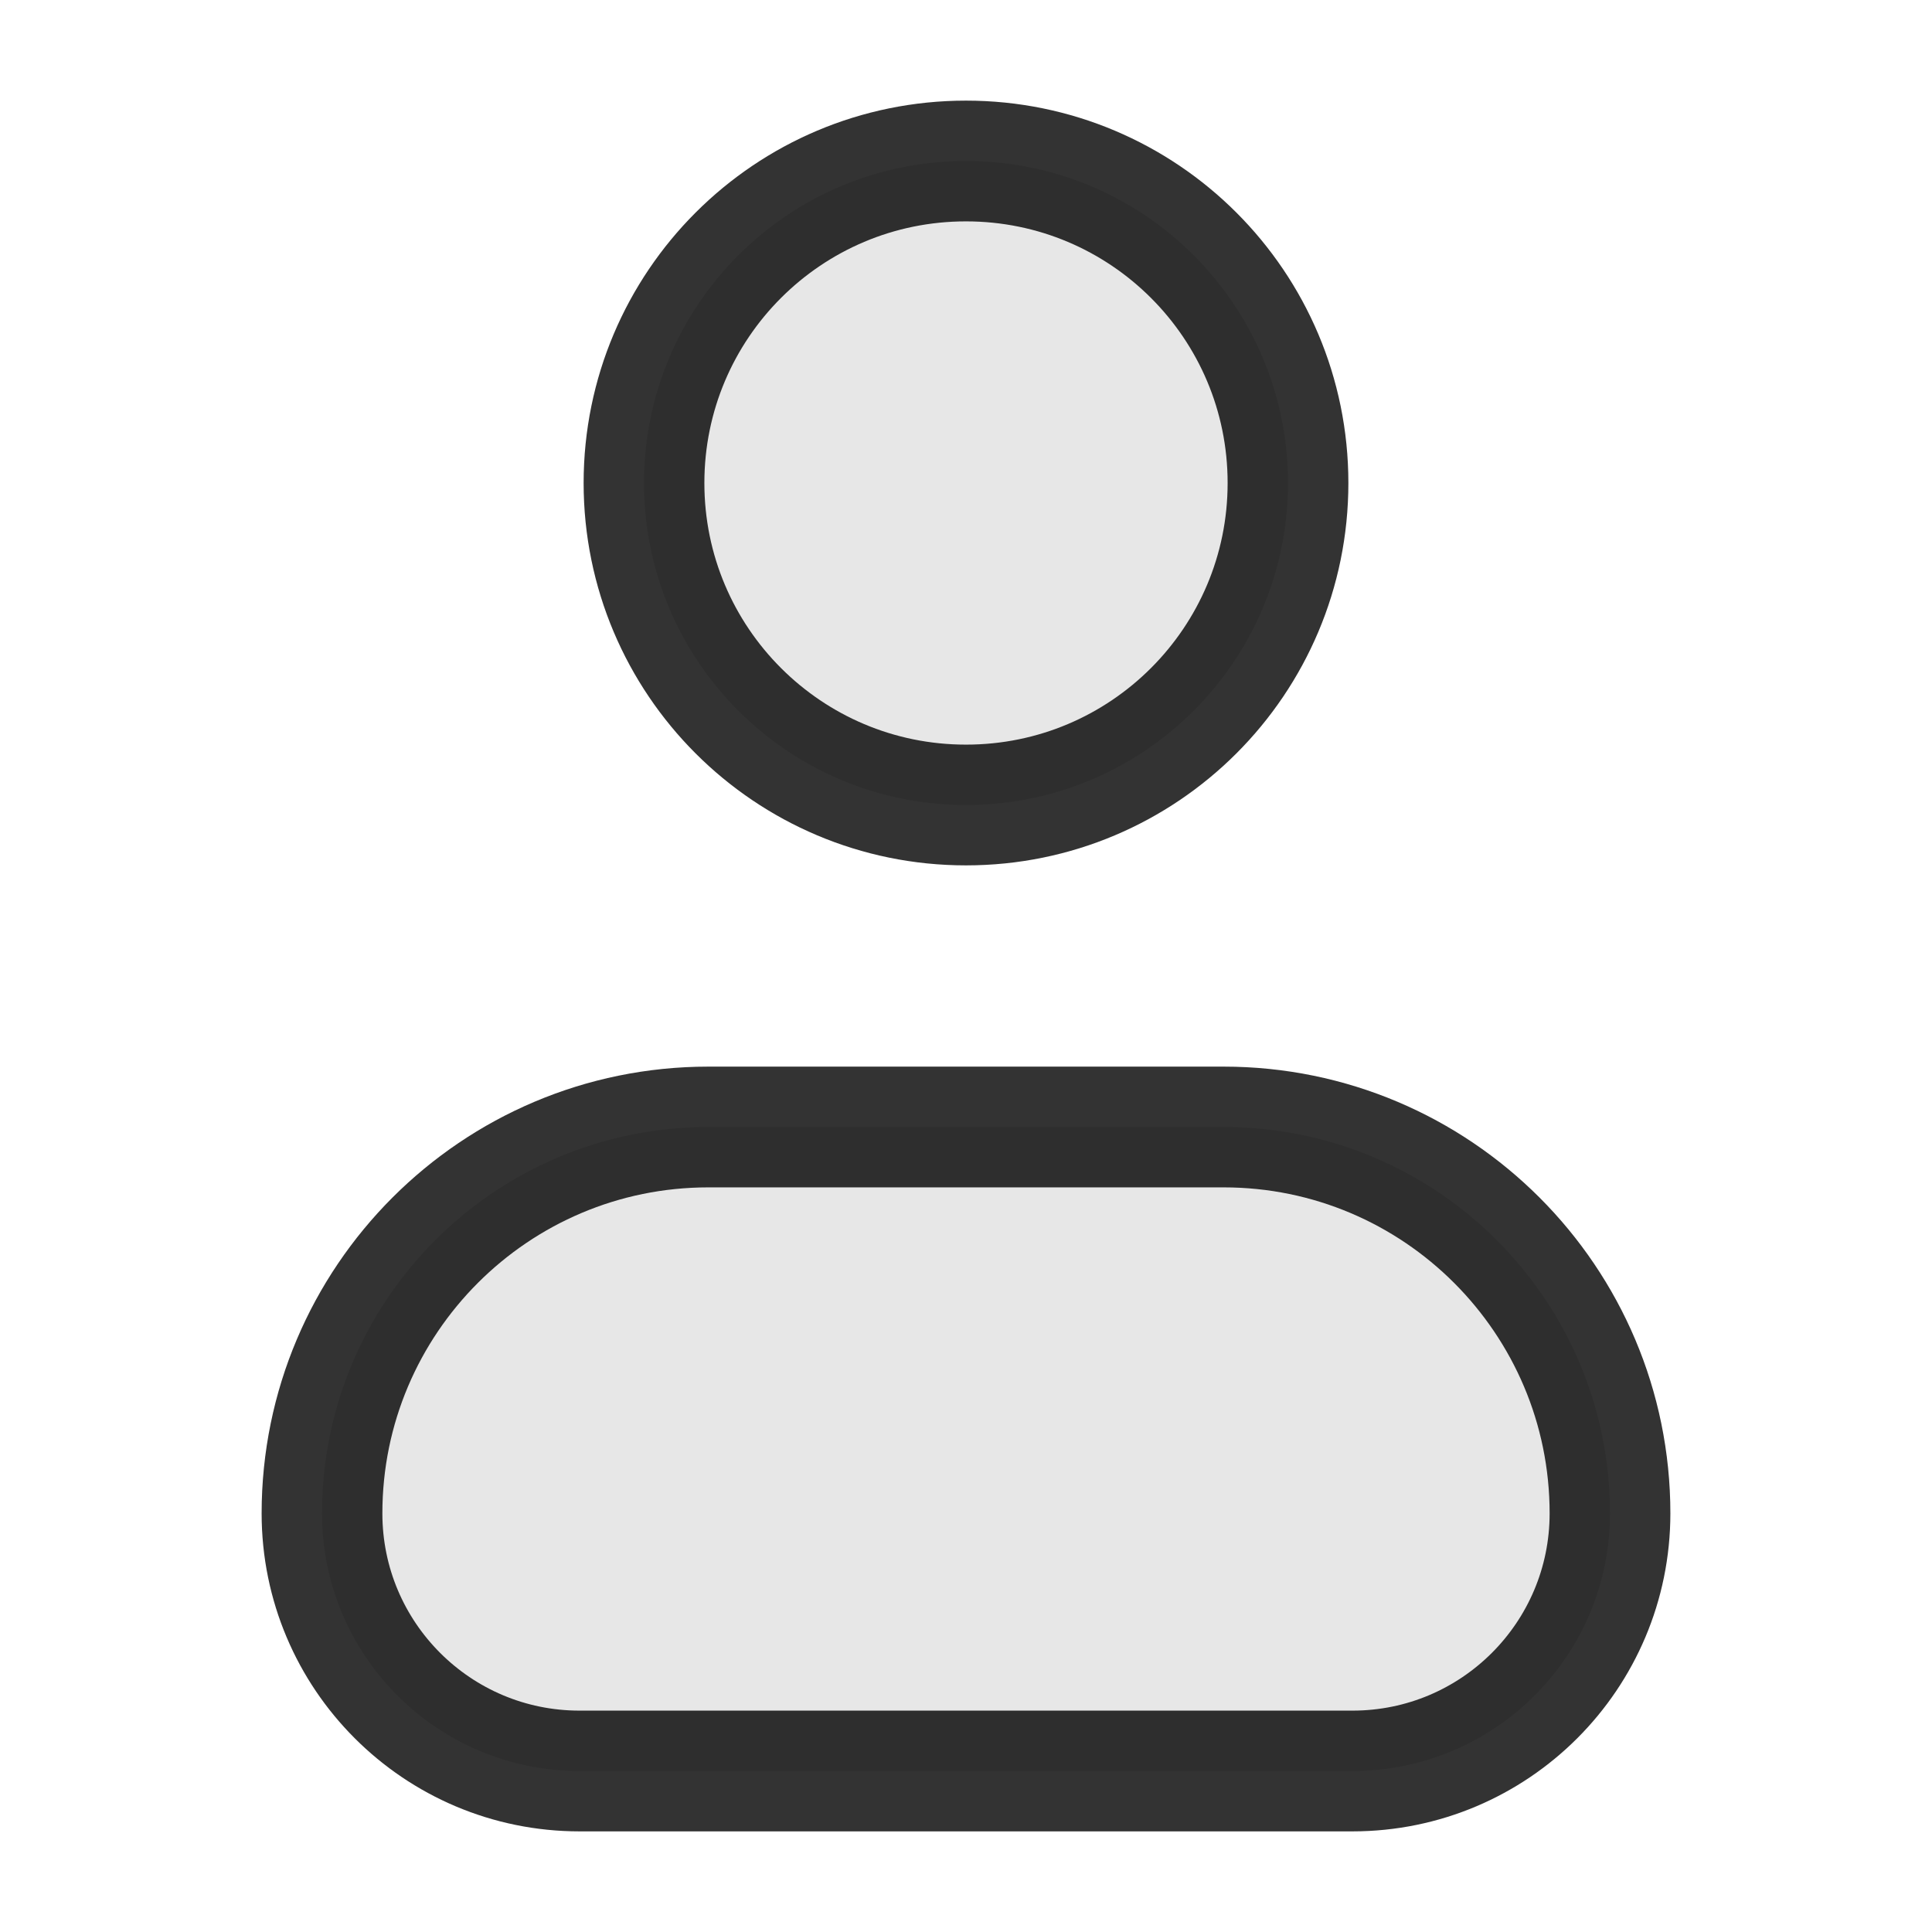 <svg width="12" height="12" viewBox="0 0 12 12" fill="none" xmlns="http://www.w3.org/2000/svg">
  <g opacity="0.12">
    <path
      d="M2 9.4C2 8.075 3.075 7 4.4 7H7.6C8.925 7 10 8.075 10 9.4C10 10.284 9.284 11 8.4 11H3.6C2.716 11 2 10.284 2 9.4Z"
      fill="currentColor" fill-opacity="0.8" />
    <path d="M8 3C8 4.105 7.105 5 6 5C4.895 5 4 4.105 4 3C4 1.895 4.895 1 6 1C7.105 1 8 1.895 8 3Z"
      fill="currentColor" fill-opacity="0.8" />
  </g>
  <path
    d="M2 9.4C2 8.075 3.075 7 4.4 7H7.6C8.925 7 10 8.075 10 9.4V9.4C10 10.284 9.284 11 8.4 11H3.6C2.716 11 2 10.284 2 9.4V9.4Z"
    stroke="currentColor" stroke-opacity="0.8" stroke-width="0.75" stroke-linecap="round" stroke-linejoin="round" />
  <path d="M8 3C8 4.105 7.105 5 6 5C4.895 5 4 4.105 4 3C4 1.895 4.895 1 6 1C7.105 1 8 1.895 8 3Z"
    stroke="currentColor" stroke-opacity="0.8" stroke-width="0.75" stroke-linecap="round" stroke-linejoin="round" />
</svg>